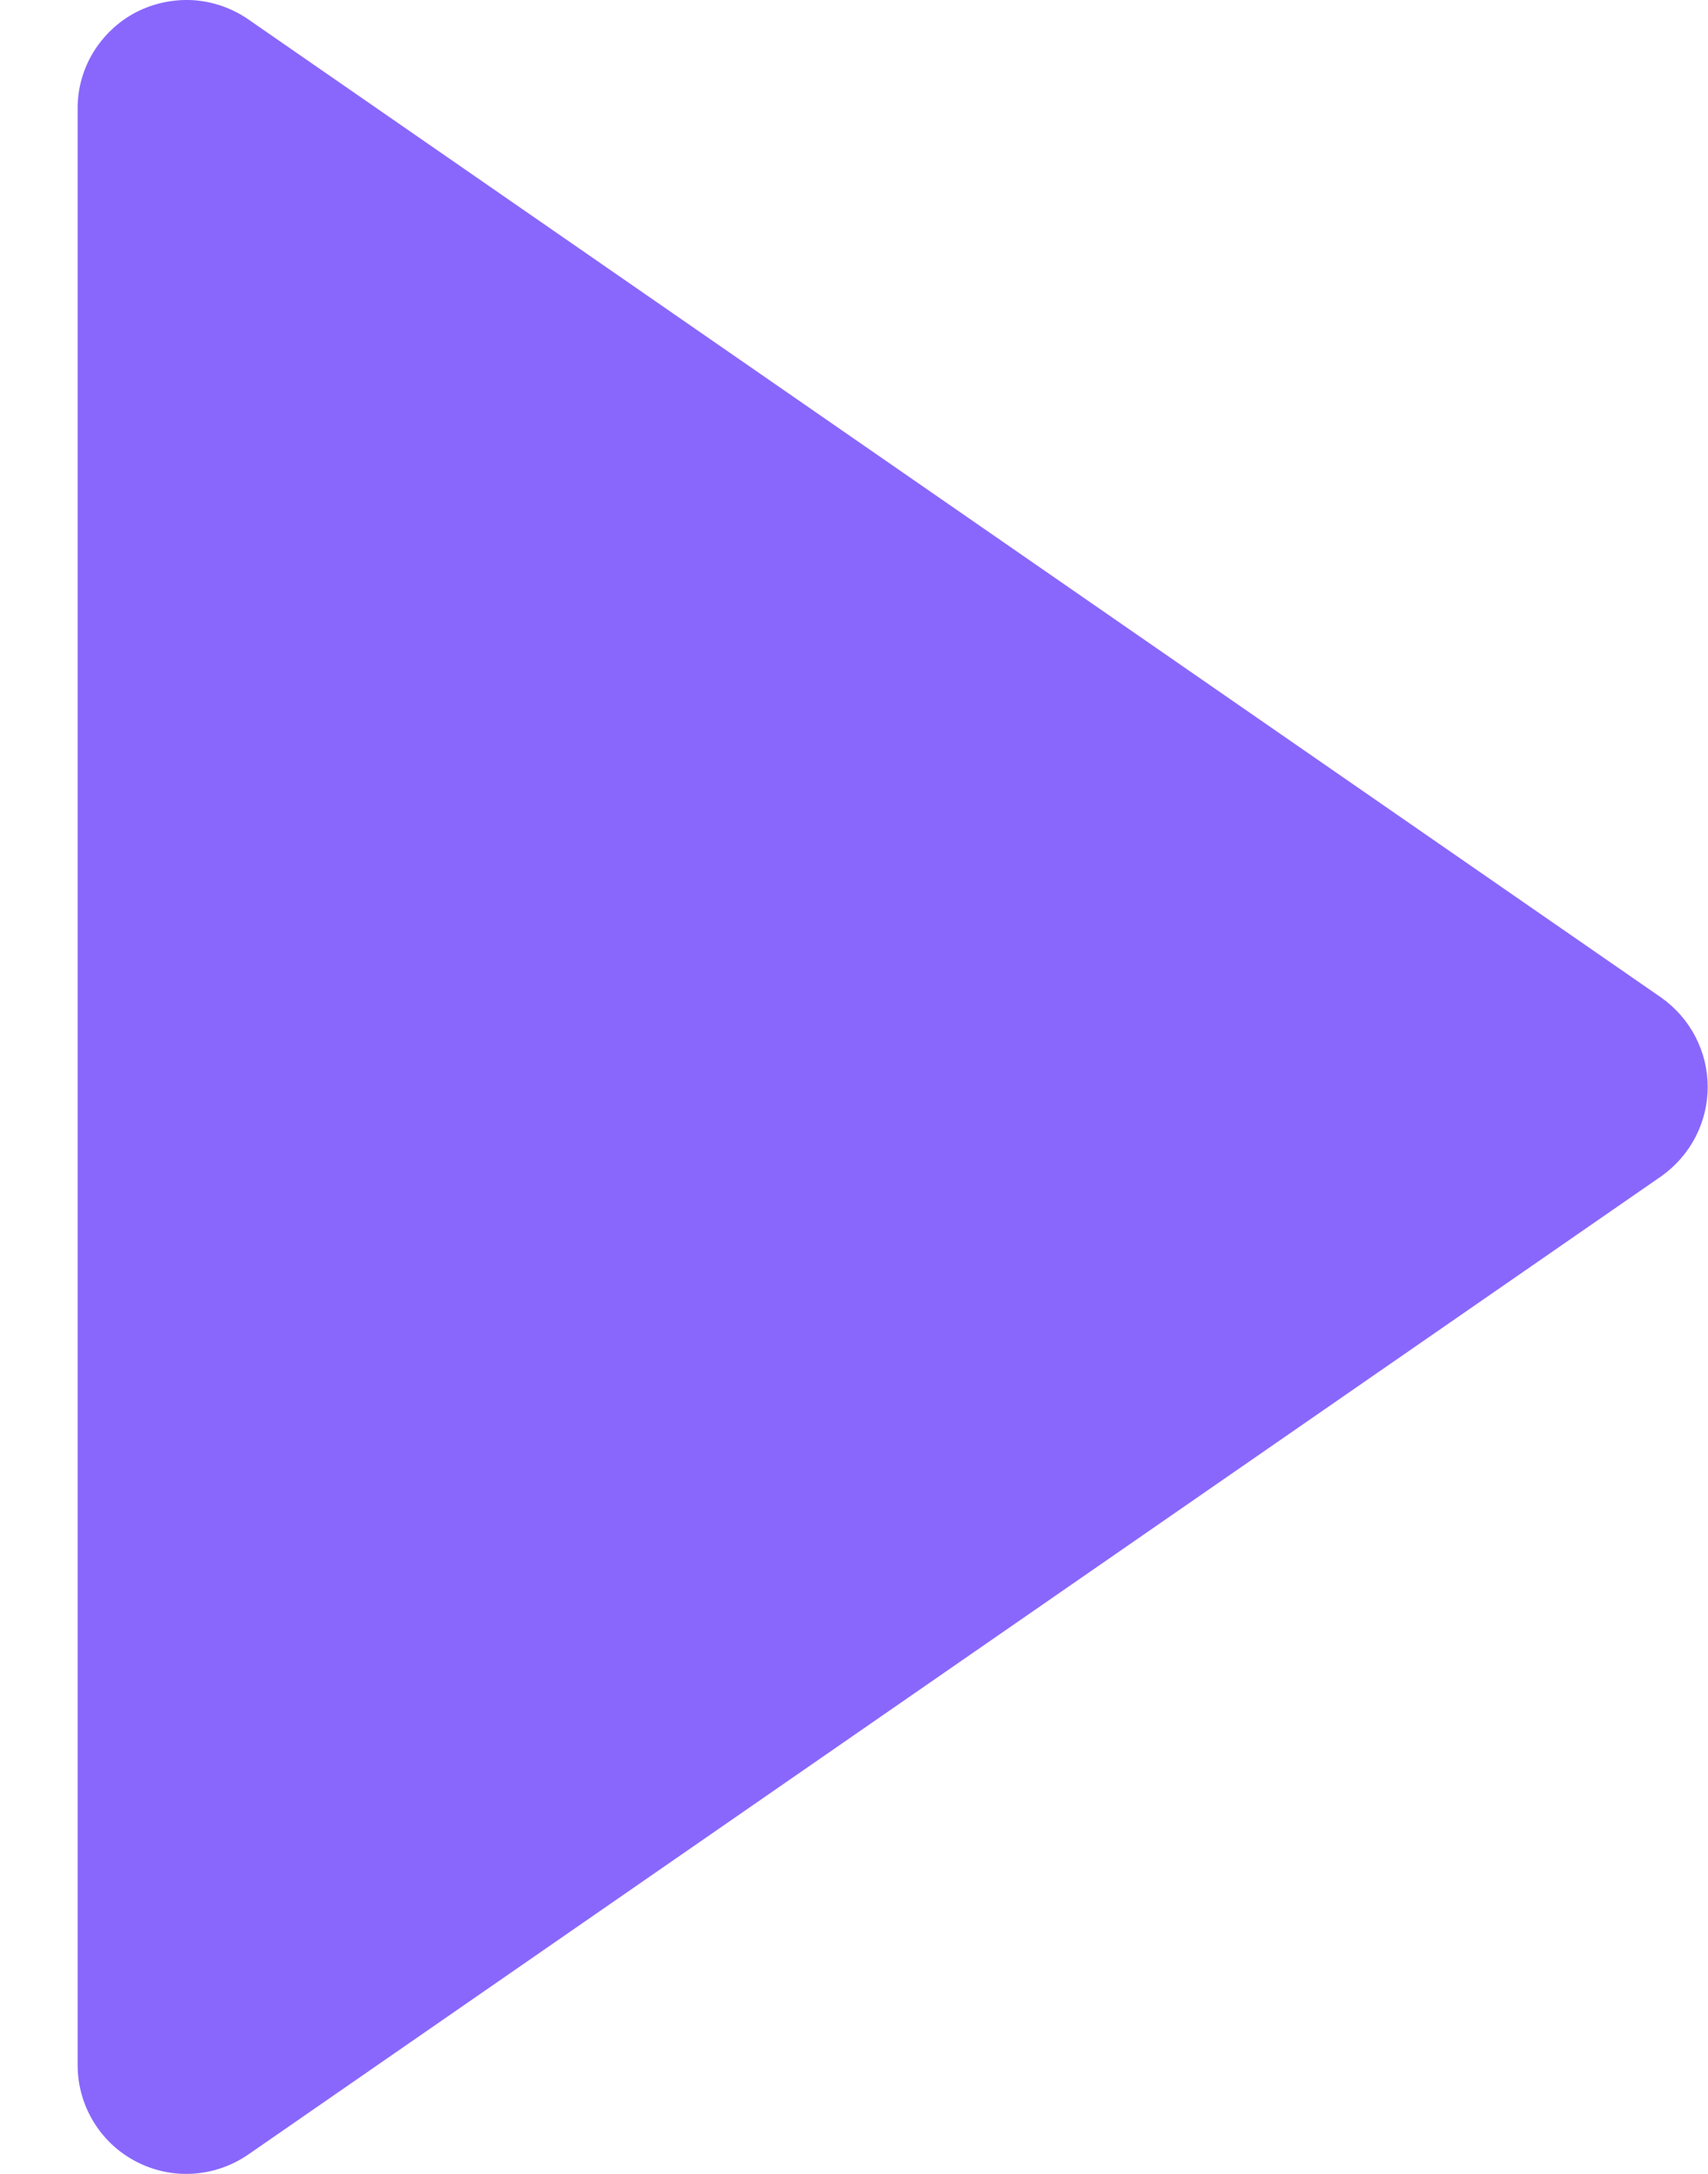 <svg width="11" height="14" viewBox="0 0 11 14" fill="none" xmlns="http://www.w3.org/2000/svg">
<path d="M10.698 7.576L1.598 13.876C1.493 13.948 1.37 13.991 1.242 13.999C1.115 14.007 0.988 13.979 0.875 13.92C0.762 13.861 0.667 13.772 0.601 13.662C0.535 13.553 0.5 13.428 0.5 13.3V0.7C0.499 0.573 0.534 0.447 0.6 0.338C0.667 0.229 0.761 0.139 0.874 0.08C0.988 0.021 1.115 -0.006 1.242 0.001C1.37 0.009 1.493 0.052 1.598 0.124L10.698 6.424C10.79 6.489 10.866 6.575 10.918 6.675C10.971 6.776 10.998 6.887 10.998 7C10.998 7.113 10.971 7.224 10.918 7.325C10.866 7.425 10.79 7.511 10.698 7.576Z" fill="#8967FC"/>
</svg>
